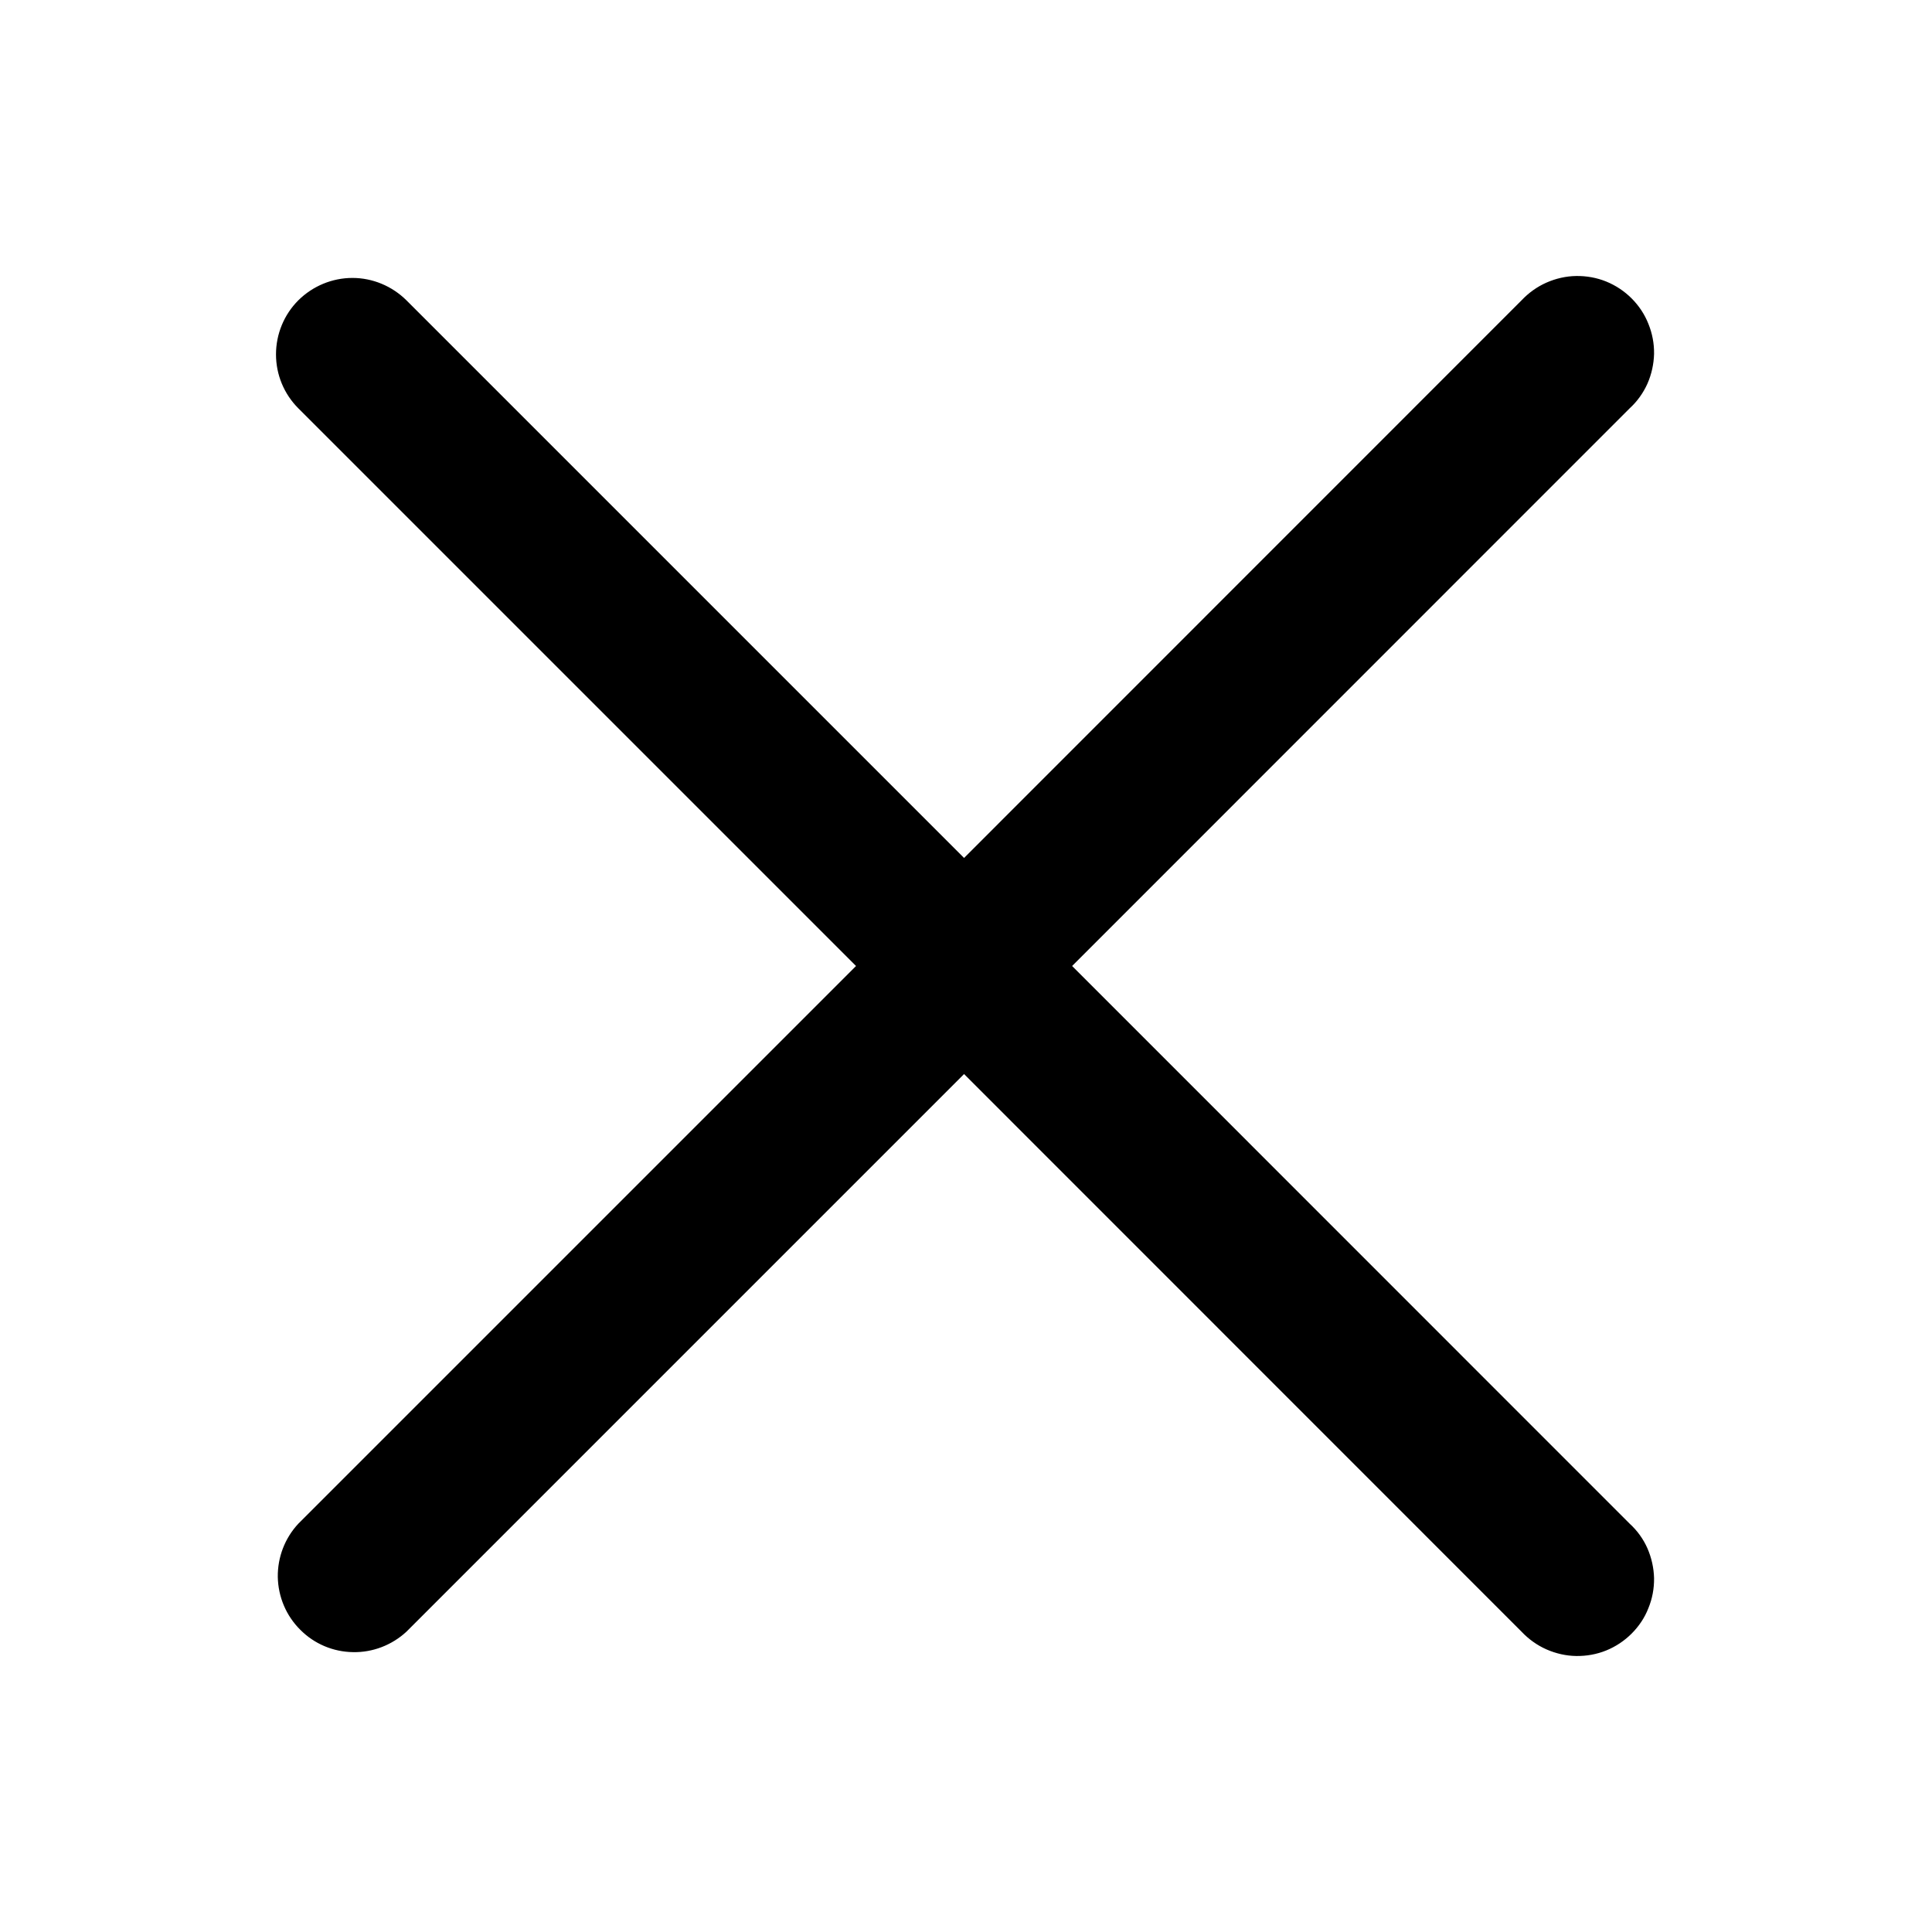 <svg xmlns="http://www.w3.org/2000/svg" width="14" height="14" fill="none" viewBox="0 0 14 14"><path fill="currentColor" fill-rule="evenodd" d="M2.162 2.176C2.266 2.073 2.407 2.014 2.554 2.014C2.7 2.014 2.841 2.073 2.945 2.176L6.986 6.217L11.026 2.176C11.077 2.122 11.138 2.078 11.206 2.048C11.274 2.018 11.348 2.001 11.422 2C11.496 1.999 11.57 2.012 11.639 2.04C11.708 2.068 11.771 2.11 11.823 2.162C11.876 2.215 11.918 2.278 11.945 2.347C11.973 2.416 11.987 2.489 11.986 2.564C11.984 2.638 11.968 2.712 11.938 2.78C11.908 2.847 11.864 2.909 11.809 2.959L7.769 7L11.809 11.041C11.864 11.091 11.908 11.152 11.938 11.22C11.968 11.289 11.984 11.362 11.986 11.436C11.987 11.511 11.973 11.585 11.945 11.653C11.918 11.723 11.876 11.785 11.823 11.838C11.771 11.89 11.708 11.932 11.639 11.96C11.57 11.988 11.496 12.001 11.422 12C11.348 11.999 11.274 11.982 11.206 11.952C11.138 11.922 11.077 11.878 11.026 11.824L6.986 7.783L2.945 11.824C2.84 11.921 2.701 11.975 2.558 11.972C2.414 11.97 2.277 11.912 2.176 11.81C2.074 11.709 2.016 11.572 2.013 11.428C2.011 11.285 2.064 11.146 2.162 11.041L6.203 7L2.162 2.959C2.058 2.855 2 2.715 2 2.568C2 2.421 2.058 2.28 2.162 2.176Z" clip-rule="evenodd"/></svg>
